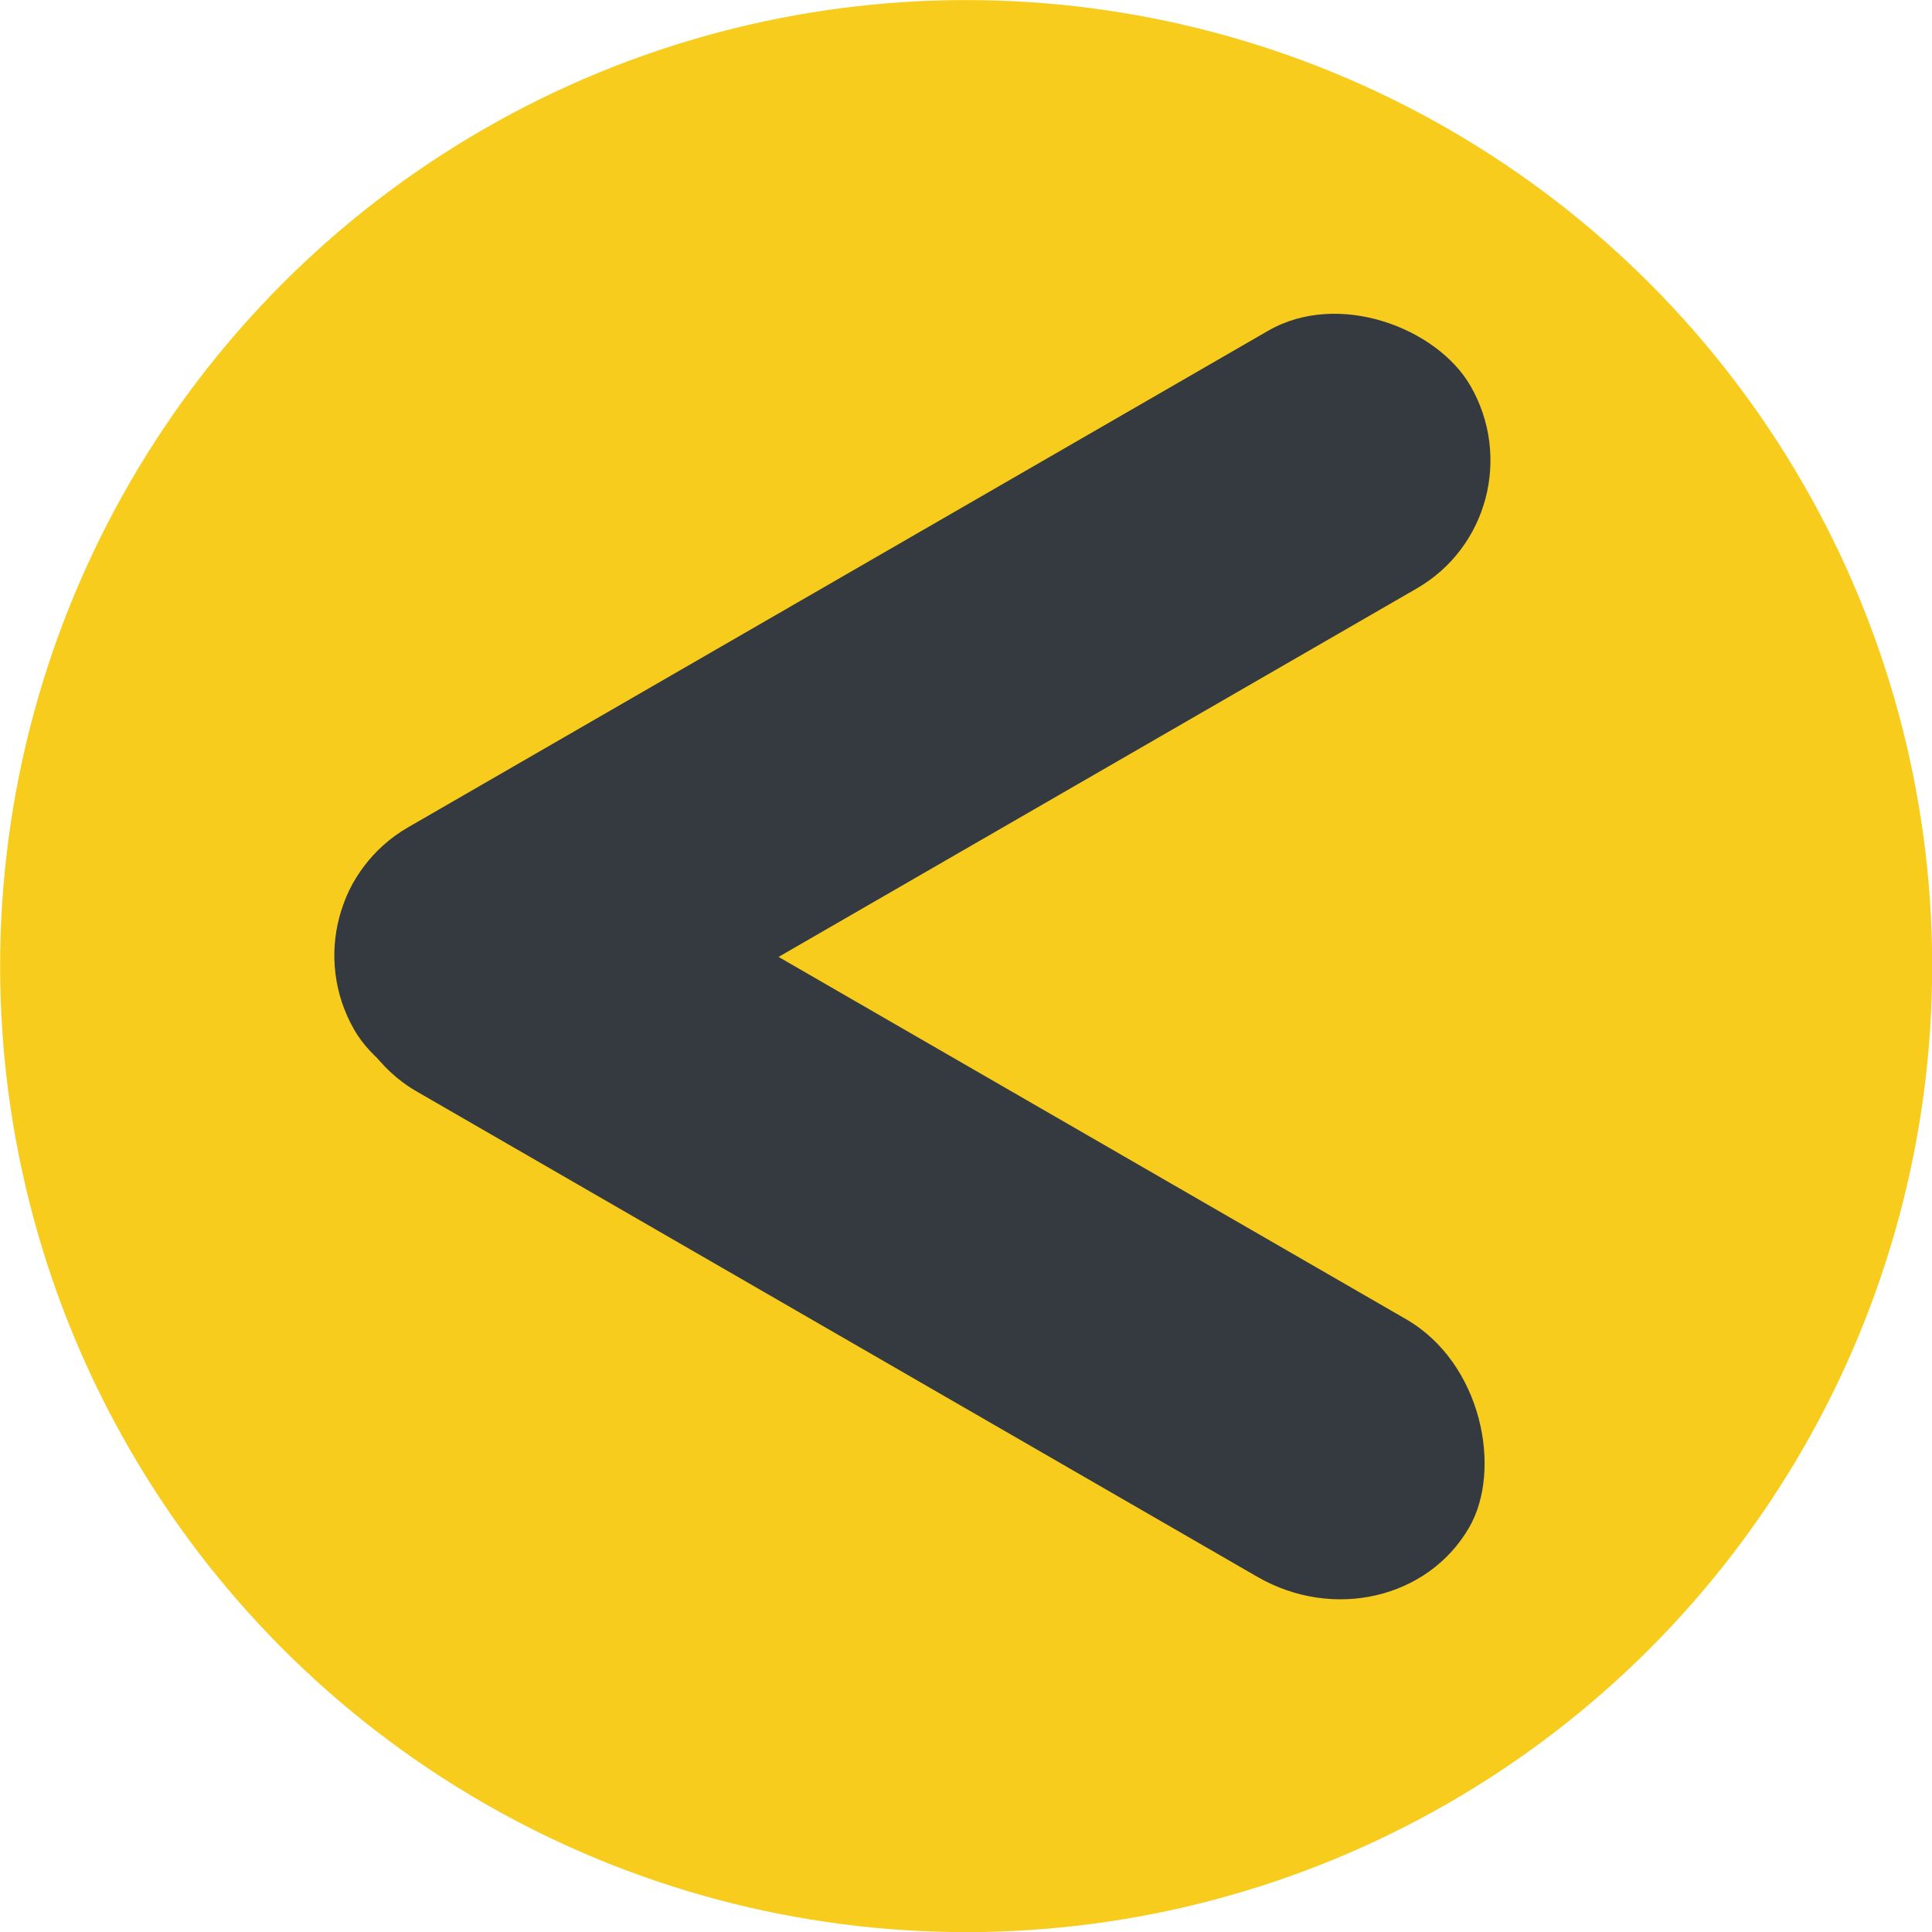 <?xml version="1.0" encoding="UTF-8" standalone="no"?>
<!-- Generator: Adobe Illustrator 19.0.0, SVG Export Plug-In . SVG Version: 6.00 Build 0)  -->

<svg
   xmlns:dc="http://purl.org/dc/elements/1.1/"
   xmlns:cc="http://creativecommons.org/ns#"
   xmlns:rdf="http://www.w3.org/1999/02/22-rdf-syntax-ns#"
   xmlns:svg="http://www.w3.org/2000/svg"
   xmlns="http://www.w3.org/2000/svg"
   xmlns:sodipodi="http://sodipodi.sourceforge.net/DTD/sodipodi-0.dtd"
   xmlns:inkscape="http://www.inkscape.org/namespaces/inkscape"
   version="1.1"
   id="Layer_1"
   x="0px"
   y="0px"
   viewBox="0 0 17.991 17.991"
   xml:space="preserve"
   sodipodi:docname="back_icon.svg"
   inkscape:export-filename="/home/lupin3rd/Documents/PlatformIO/Projects/EnvyServer/envy/public/icon/logout_icon.svg.png"
   inkscape:export-xdpi="95.900002"
   inkscape:export-ydpi="95.900002"
   width="17.991"
   height="17.991"
   inkscape:version="0.92.5 (2060ec1f9f, 2020-04-08)"><defs
   id="defs38">
	
	
</defs><sodipodi:namedview
   pagecolor="#ffffff"
   bordercolor="#666666"
   borderopacity="1"
   objecttolerance="10"
   gridtolerance="10"
   guidetolerance="10"
   inkscape:pageopacity="0"
   inkscape:pageshadow="2"
   inkscape:window-width="1920"
   inkscape:window-height="1056"
   id="namedview36"
   showgrid="true"
   inkscape:zoom="11.313709"
   inkscape:cx="-28.23702"
   inkscape:cy="14.684074"
   inkscape:window-x="0"
   inkscape:window-y="0"
   inkscape:window-maximized="1"
   inkscape:current-layer="Layer_1"
   fit-margin-top="0"
   fit-margin-left="0"
   fit-margin-right="0"
   fit-margin-bottom="0"
   inkscape:pagecheckerboard="false"><inkscape:grid
     type="xygrid"
     id="grid829"
     originx="-7.018"
     originy="-7.032" /></sodipodi:namedview>

<g
   id="g5"
   transform="translate(-7.018,-294.979)">
</g>
<g
   id="g7"
   transform="translate(-7.018,-294.979)">
</g>
<g
   id="g9"
   transform="translate(-7.018,-294.979)">
</g>
<g
   id="g11"
   transform="translate(-7.018,-294.979)">
</g>
<g
   id="g13"
   transform="translate(-7.018,-294.979)">
</g>
<g
   id="g15"
   transform="translate(-7.018,-294.979)">
</g>
<g
   id="g17"
   transform="translate(-7.018,-294.979)">
</g>
<g
   id="g19"
   transform="translate(-7.018,-294.979)">
</g>
<g
   id="g21"
   transform="translate(-7.018,-294.979)">
</g>
<g
   id="g23"
   transform="translate(-7.018,-294.979)">
</g>
<g
   id="g25"
   transform="translate(-7.018,-294.979)">
</g>
<g
   id="g27"
   transform="translate(-7.018,-294.979)">
</g>
<g
   id="g29"
   transform="translate(-7.018,-294.979)">
</g>
<g
   id="g31"
   transform="translate(-7.018,-294.979)">
</g>
<g
   id="g33"
   transform="translate(-7.018,-294.979)">
</g>
<g
   id="g838"><g
     style="fill:#f8cc1d;fill-opacity:1;stroke:#f8cc1d;stroke-opacity:1"
     transform="matrix(0.988,0,0,0.988,-5.832,-5.882)"
     id="g835"><circle
       style="opacity:1;fill:#f8cc1d;fill-opacity:1;stroke:#f8cc1d;stroke-width:3.008;stroke-miterlimit:4;stroke-dasharray:none;stroke-opacity:1"
       id="path832"
       cx="15.009"
       cy="15.059"
       r="7.601" /></g><rect
     transform="rotate(30)"
     ry="3.637"
     rx="1.479"
     y="4.092"
     x="6.96"
     height="2.77"
     width="12"
     id="rect839"
     style="opacity:1;fill:#343a40;fill-opacity:1;stroke:none;stroke-width:8.417;stroke-miterlimit:4;stroke-dasharray:none;stroke-opacity:1" /><rect
     transform="rotate(-30)"
     style="opacity:1;fill:#343a40;fill-opacity:1;stroke:none;stroke-width:8.417;stroke-miterlimit:4;stroke-dasharray:none;stroke-opacity:1"
     id="rect843"
     width="12"
     height="2.77"
     x="-1.938"
     y="8.572"
     rx="1.376"
     ry="1.385" /></g></svg>